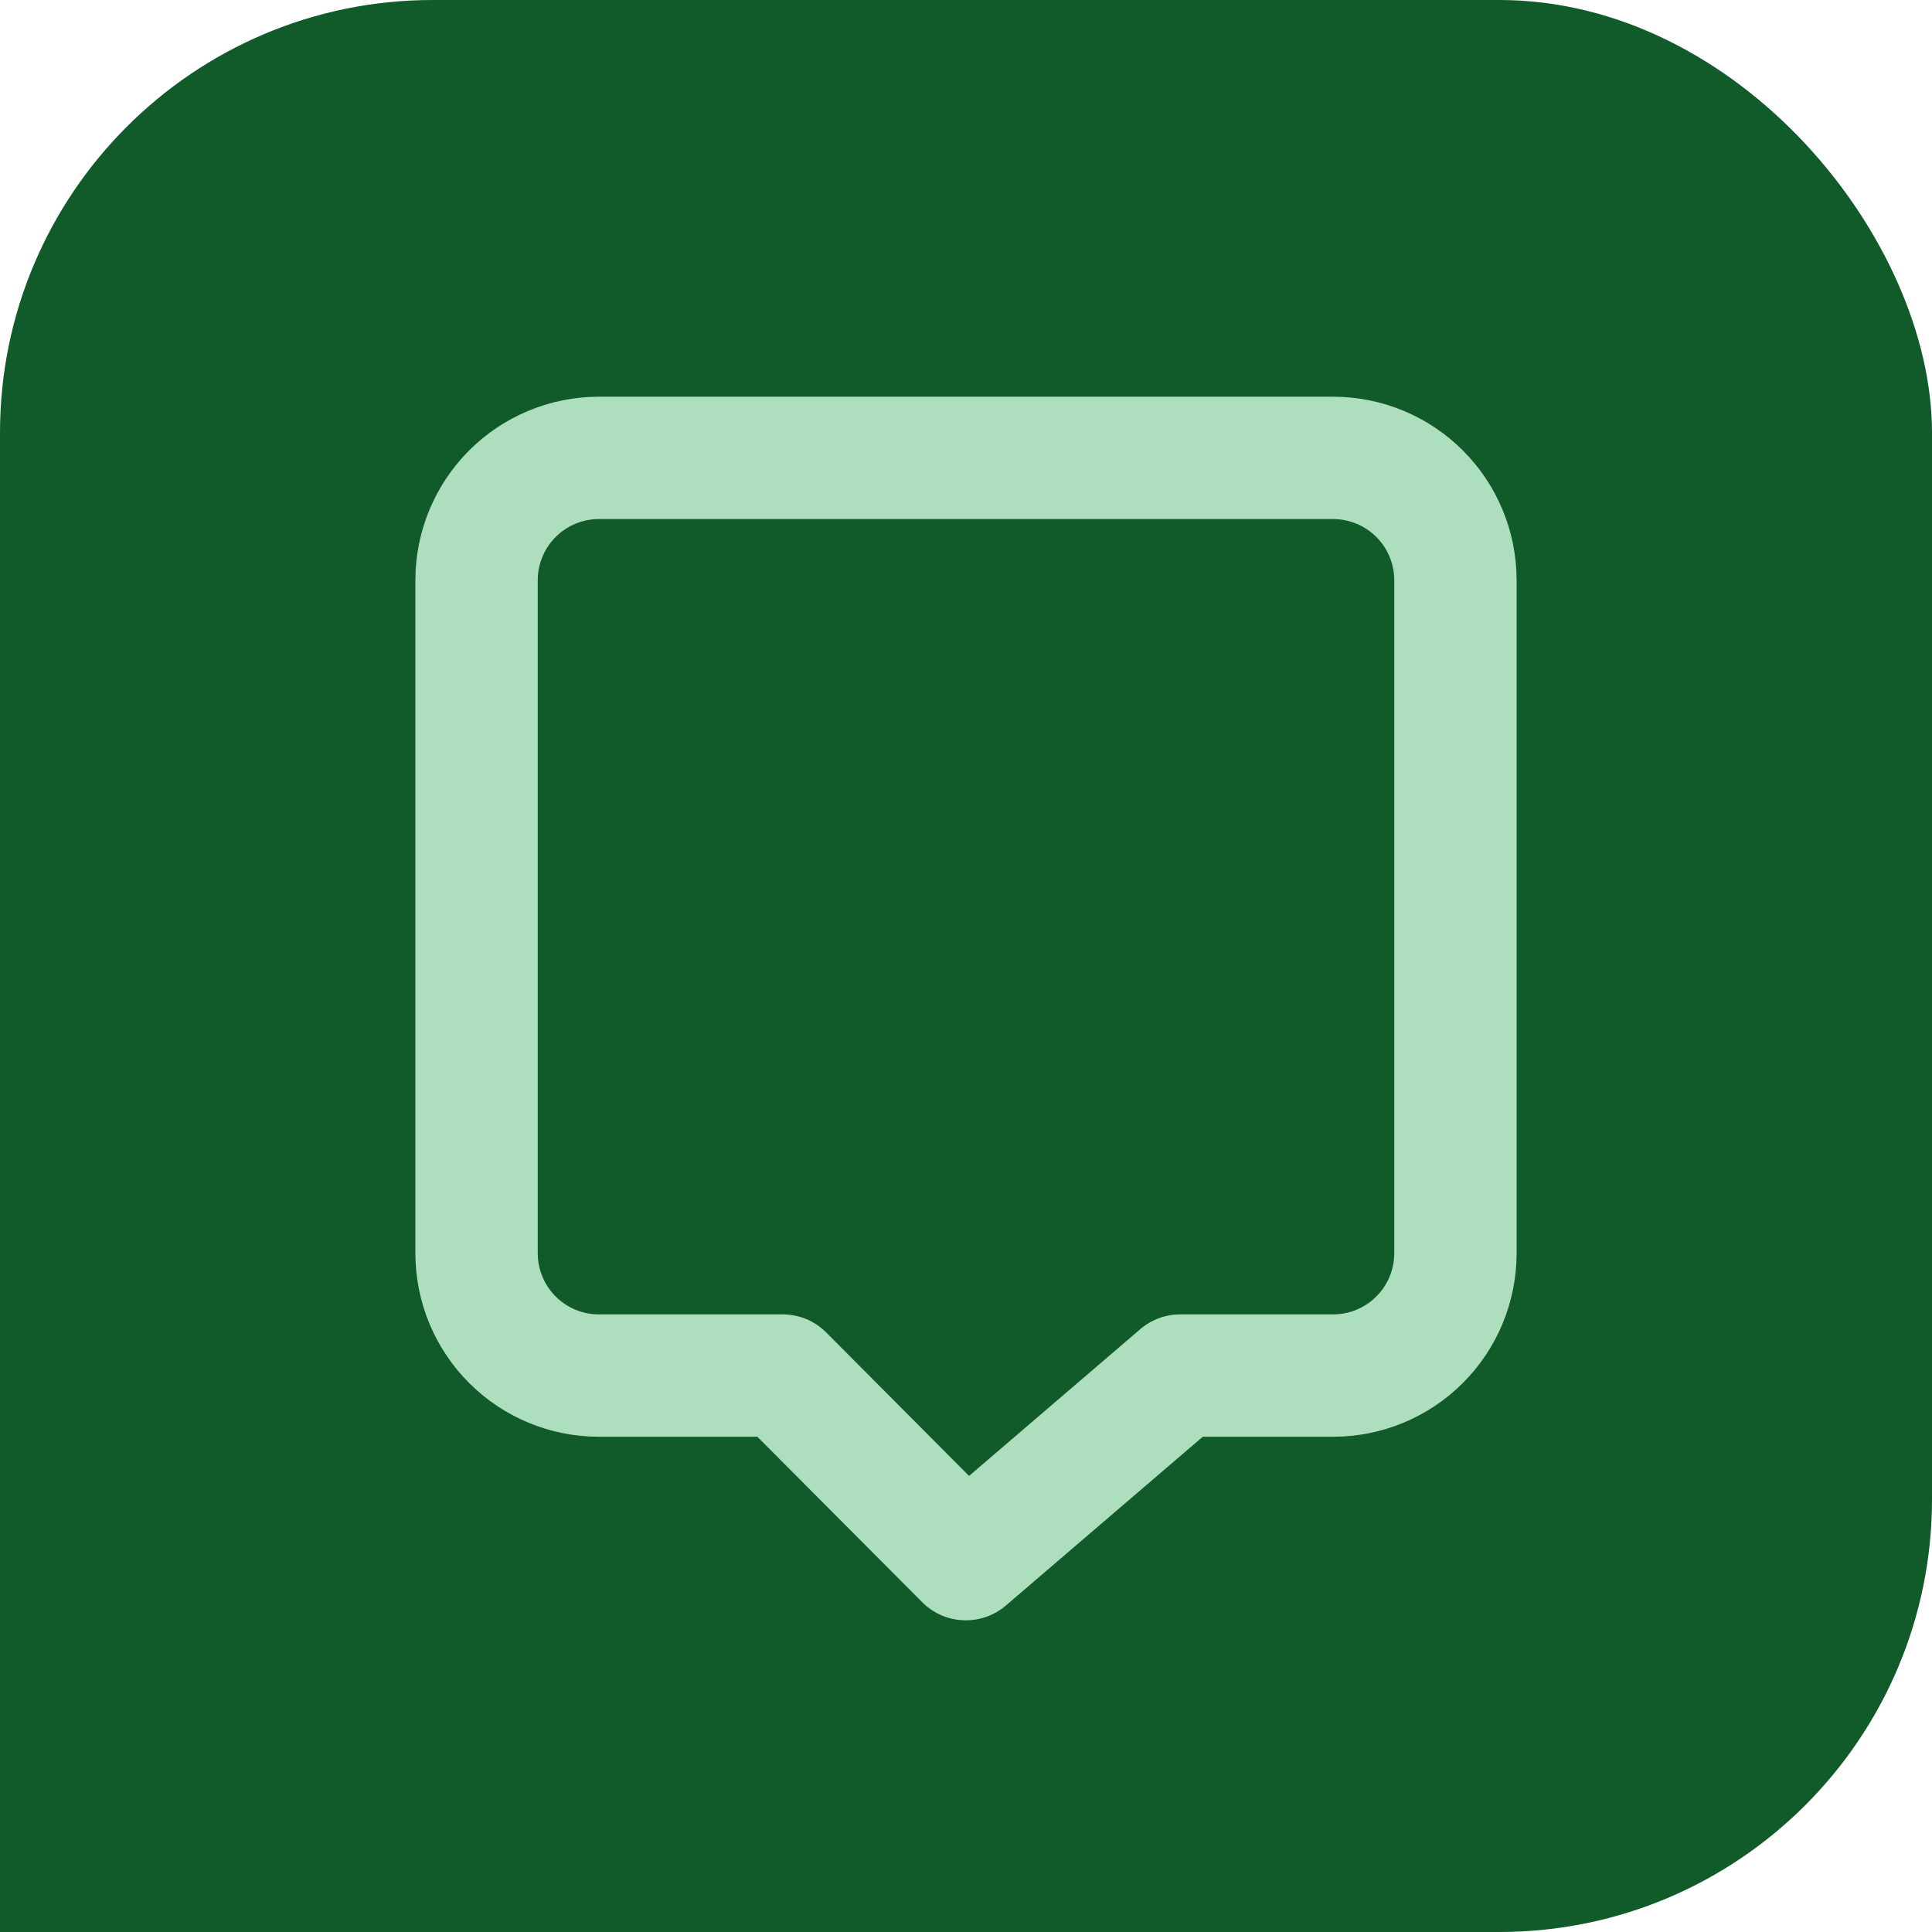 <svg width="500" height="500" viewBox="0 0 500 500" fill="none" xmlns="http://www.w3.org/2000/svg">
<rect y="331" width="194" height="169" fill="#115A2A"/>
<rect width="500" height="500" rx="112" fill="#115A2A"/>
<path d="M345 102.666H155C142.402 102.666 130.32 107.67 121.412 116.578C112.504 125.486 107.5 137.568 107.5 150.166V324.333C107.5 336.93 112.504 349.012 121.412 357.92C130.32 366.828 142.402 371.833 155 371.833H196.008L238.758 414.741C240.238 416.208 241.992 417.369 243.921 418.157C245.851 418.945 247.916 419.345 250 419.333C253.774 419.333 257.424 417.985 260.292 415.533L311.275 371.833H345C357.598 371.833 369.68 366.828 378.588 357.92C387.496 349.012 392.5 336.93 392.5 324.333V150.166C392.5 137.568 387.496 125.486 378.588 116.578C369.68 107.67 357.598 102.666 345 102.666ZM360.833 324.333C360.833 328.532 359.165 332.559 356.196 335.529C353.227 338.498 349.199 340.166 345 340.166H305.417C301.643 340.166 297.993 341.513 295.125 343.966L250.792 381.966L213.742 344.758C212.262 343.29 210.508 342.129 208.579 341.341C206.649 340.553 204.584 340.154 202.5 340.166H155C150.801 340.166 146.773 338.498 143.804 335.529C140.835 332.559 139.167 328.532 139.167 324.333V150.166C139.167 145.967 140.835 141.939 143.804 138.97C146.773 136.001 150.801 134.333 155 134.333H345C349.199 134.333 353.227 136.001 356.196 138.97C359.165 141.939 360.833 145.967 360.833 150.166V324.333Z" fill="#ADDEBE"/>
</svg>
